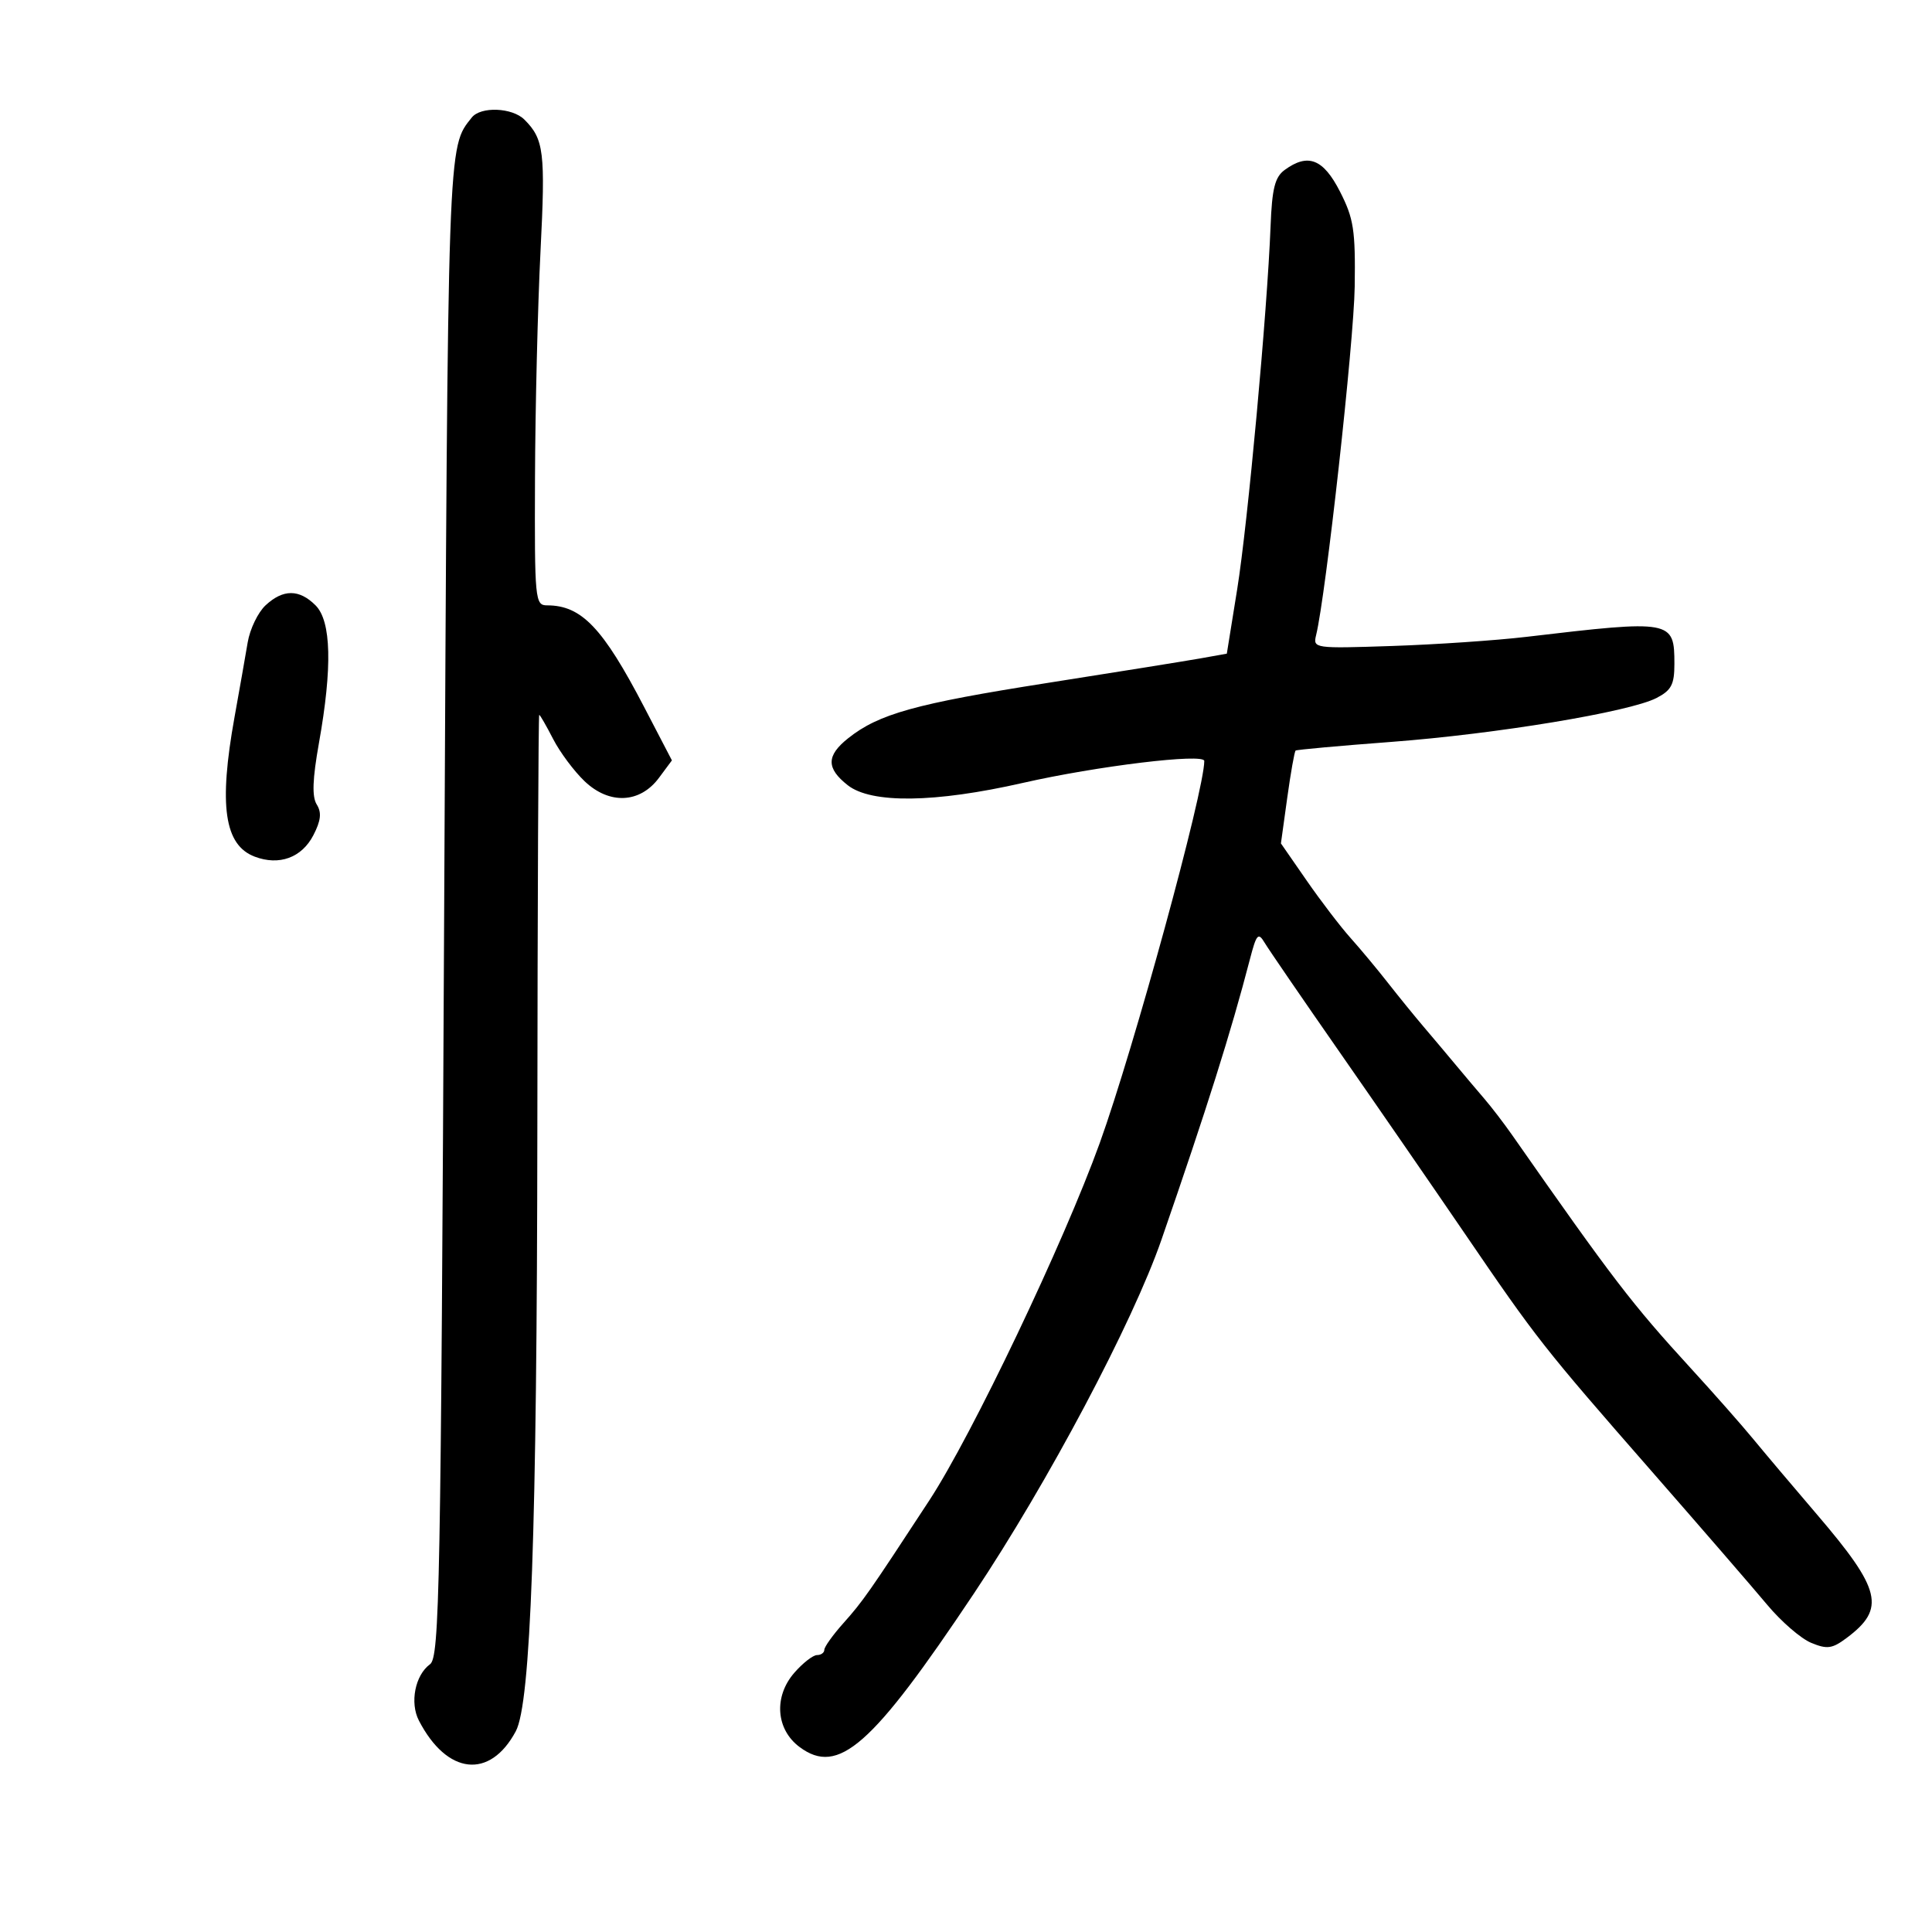 <svg xmlns="http://www.w3.org/2000/svg" width="300" height="300" viewBox="0 0 300 300" version="1.1">
	<path d="M 73.255 18.250 C 69.482 23.015, 69.560 20.771, 68.973 140.866 C 68.453 247.022, 68.260 257.337, 66.768 258.428 C 64.460 260.115, 63.613 264.394, 65.040 267.157 C 69.401 275.603, 76.070 276.344, 80.091 268.830 C 82.422 264.474, 83.379 237.724, 83.439 175.251 C 83.472 139.914, 83.603 111.001, 83.730 111.001 C 83.856 111, 84.827 112.688, 85.888 114.750 C 86.949 116.813, 89.154 119.770, 90.789 121.322 C 94.628 124.969, 99.374 124.748, 102.319 120.787 L 104.335 118.074 100.022 109.787 C 93.614 97.477, 90.296 94, 84.953 94 C 83.079 94, 83.003 93.200, 83.074 74.250 C 83.114 63.388, 83.500 47.525, 83.930 39 C 84.707 23.603, 84.463 21.606, 81.435 18.578 C 79.550 16.693, 74.644 16.496, 73.255 18.250 M 199.480 26.391 C 197.963 27.500, 197.520 29.273, 197.293 35.141 C 196.781 48.382, 193.755 81.283, 192.110 91.500 L 190.500 101.500 186.500 102.216 C 184.300 102.609, 173.519 104.341, 162.542 106.064 C 142.173 109.261, 136.444 110.854, 131.690 114.644 C 128.303 117.343, 128.289 119.295, 131.635 121.927 C 135.297 124.808, 145.161 124.679, 158.822 121.571 C 170.363 118.945, 187 116.933, 187 118.163 C 187 122.824, 176.042 162.872, 170.764 177.500 C 165.178 192.981, 150.943 222.834, 144.316 232.962 C 134.912 247.337, 133.998 248.642, 130.950 252.056 C 129.328 253.873, 128 255.729, 128 256.180 C 128 256.631, 127.490 257, 126.866 257 C 126.243 257, 124.655 258.237, 123.339 259.750 C 120.116 263.452, 120.480 268.543, 124.163 271.281 C 130.182 275.755, 135.383 271.175, 151.210 247.466 C 162.709 230.242, 175.901 205.358, 180.352 192.500 C 187.423 172.069, 191.143 160.278, 194.073 149 C 195.107 145.022, 195.373 144.719, 196.371 146.387 C 196.992 147.425, 202.236 155.075, 208.024 163.387 C 213.813 171.699, 222.540 184.350, 227.419 191.500 C 238.649 207.959, 239.619 209.193, 256.500 228.495 C 264.200 237.300, 272.263 246.617, 274.419 249.200 C 276.574 251.784, 279.640 254.437, 281.232 255.096 C 283.716 256.125, 284.498 256.019, 286.736 254.348 C 292.847 249.785, 292.139 246.854, 282.090 235.112 C 278.465 230.877, 274.035 225.632, 272.245 223.456 C 270.455 221.280, 266.105 216.350, 262.579 212.500 C 253.403 202.481, 250.457 198.635, 234.789 176.226 C 233.530 174.426, 231.600 171.907, 230.500 170.628 C 229.400 169.349, 227.414 166.998, 226.086 165.402 C 224.759 163.806, 222.509 161.134, 221.086 159.464 C 219.664 157.795, 217.150 154.703, 215.500 152.593 C 213.850 150.484, 211.239 147.350, 209.698 145.629 C 208.156 143.908, 205.096 139.904, 202.898 136.732 L 198.901 130.964 199.882 123.884 C 200.422 119.989, 201.007 116.689, 201.182 116.549 C 201.357 116.410, 208.025 115.804, 216 115.205 C 232.312 113.978, 253.040 110.548, 257.225 108.383 C 259.530 107.192, 260 106.296, 260 103.097 C 260 96.284, 259.635 96.218, 237 98.892 C 232.325 99.445, 222.955 100.082, 216.177 100.308 C 204.048 100.713, 203.862 100.687, 204.368 98.610 C 205.887 92.387, 210.237 53.091, 210.358 44.500 C 210.483 35.720, 210.204 33.921, 208.073 29.750 C 205.474 24.664, 203.107 23.739, 199.480 26.391 M 41.235 93.996 C 40.056 95.094, 38.809 97.681, 38.462 99.746 C 38.116 101.811, 37.195 107.037, 36.416 111.360 C 33.943 125.086, 34.832 131.225, 39.551 133.020 C 43.348 134.463, 46.854 133.183, 48.658 129.695 C 49.833 127.423, 49.970 126.182, 49.186 124.927 C 48.427 123.710, 48.523 121.004, 49.528 115.365 C 51.623 103.616, 51.445 96.445, 49 94 C 46.462 91.462, 43.956 91.461, 41.235 93.996" stroke="none" fill="black" fill-rule="evenodd"/>
</svg>
